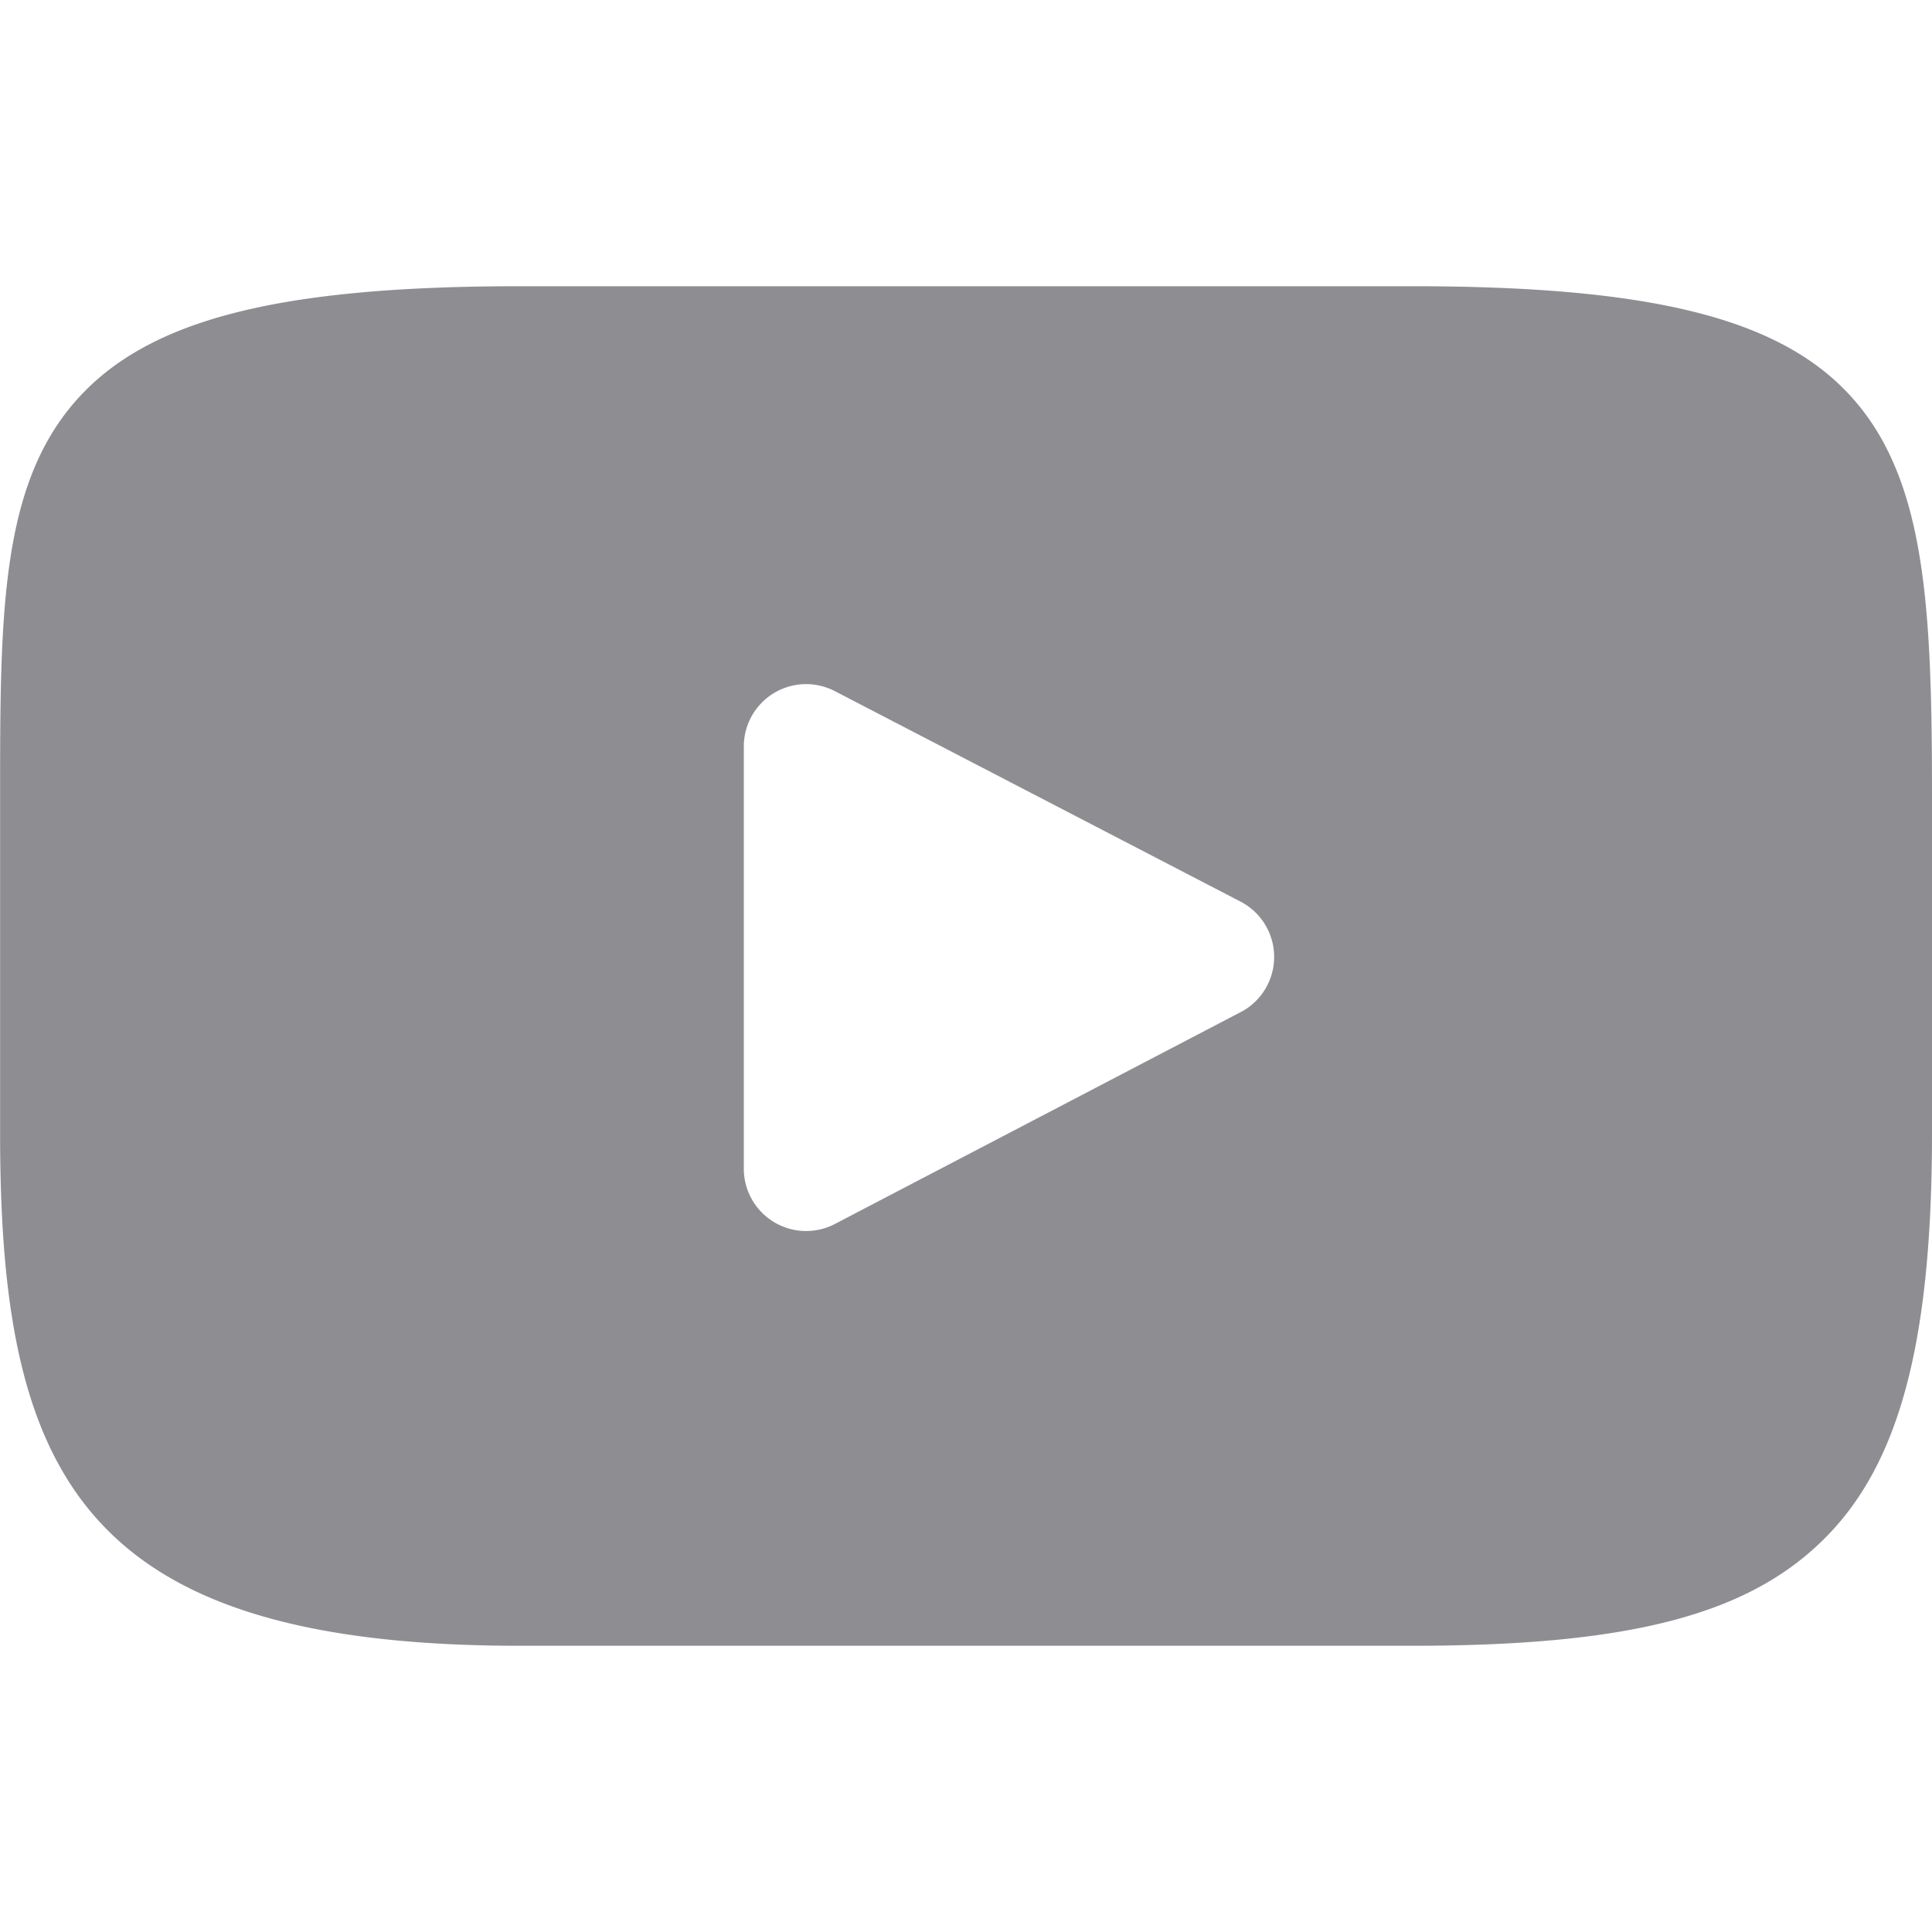<svg id="_20x20" data-name="20x20" xmlns="http://www.w3.org/2000/svg" xmlns:xlink="http://www.w3.org/1999/xlink" width="20" height="20" viewBox="0 0 20 20">
  <defs>
    <clipPath id="clip-path">
      <rect id="Rectangle_4612" data-name="Rectangle 4612" width="20" height="20" fill="none"/>
    </clipPath>
  </defs>
  <g id="Mask_Group_274" data-name="Mask Group 274" clip-path="url(#clip-path)">
    <g id="XMLID_822_" transform="translate(-0.833 273.032)">
      <path id="XMLID_823_" d="M19.22,39.472c-.722-.858-2.055-1.208-4.6-1.208H5.379c-2.6,0-3.959.373-4.678,1.287-.7.89-.7,2.2-.7,4.019v3.462c0,3.519.833,5.306,5.379,5.306h9.24c2.208,0,3.431-.309,4.222-1.066C19.653,50.5,20,49.228,20,47.032V43.57C20,41.655,19.945,40.333,19.22,39.472ZM12.84,45.78l-4.2,2.193A.645.645,0,0,1,7.7,47.4V43.029a.645.645,0,0,1,.943-.573l4.2,2.179a.645.645,0,0,1,0,1.144Z" transform="translate(0.833 -308.333)" fill="#8e8d92"/>
    </g>
  </g>
</svg>
